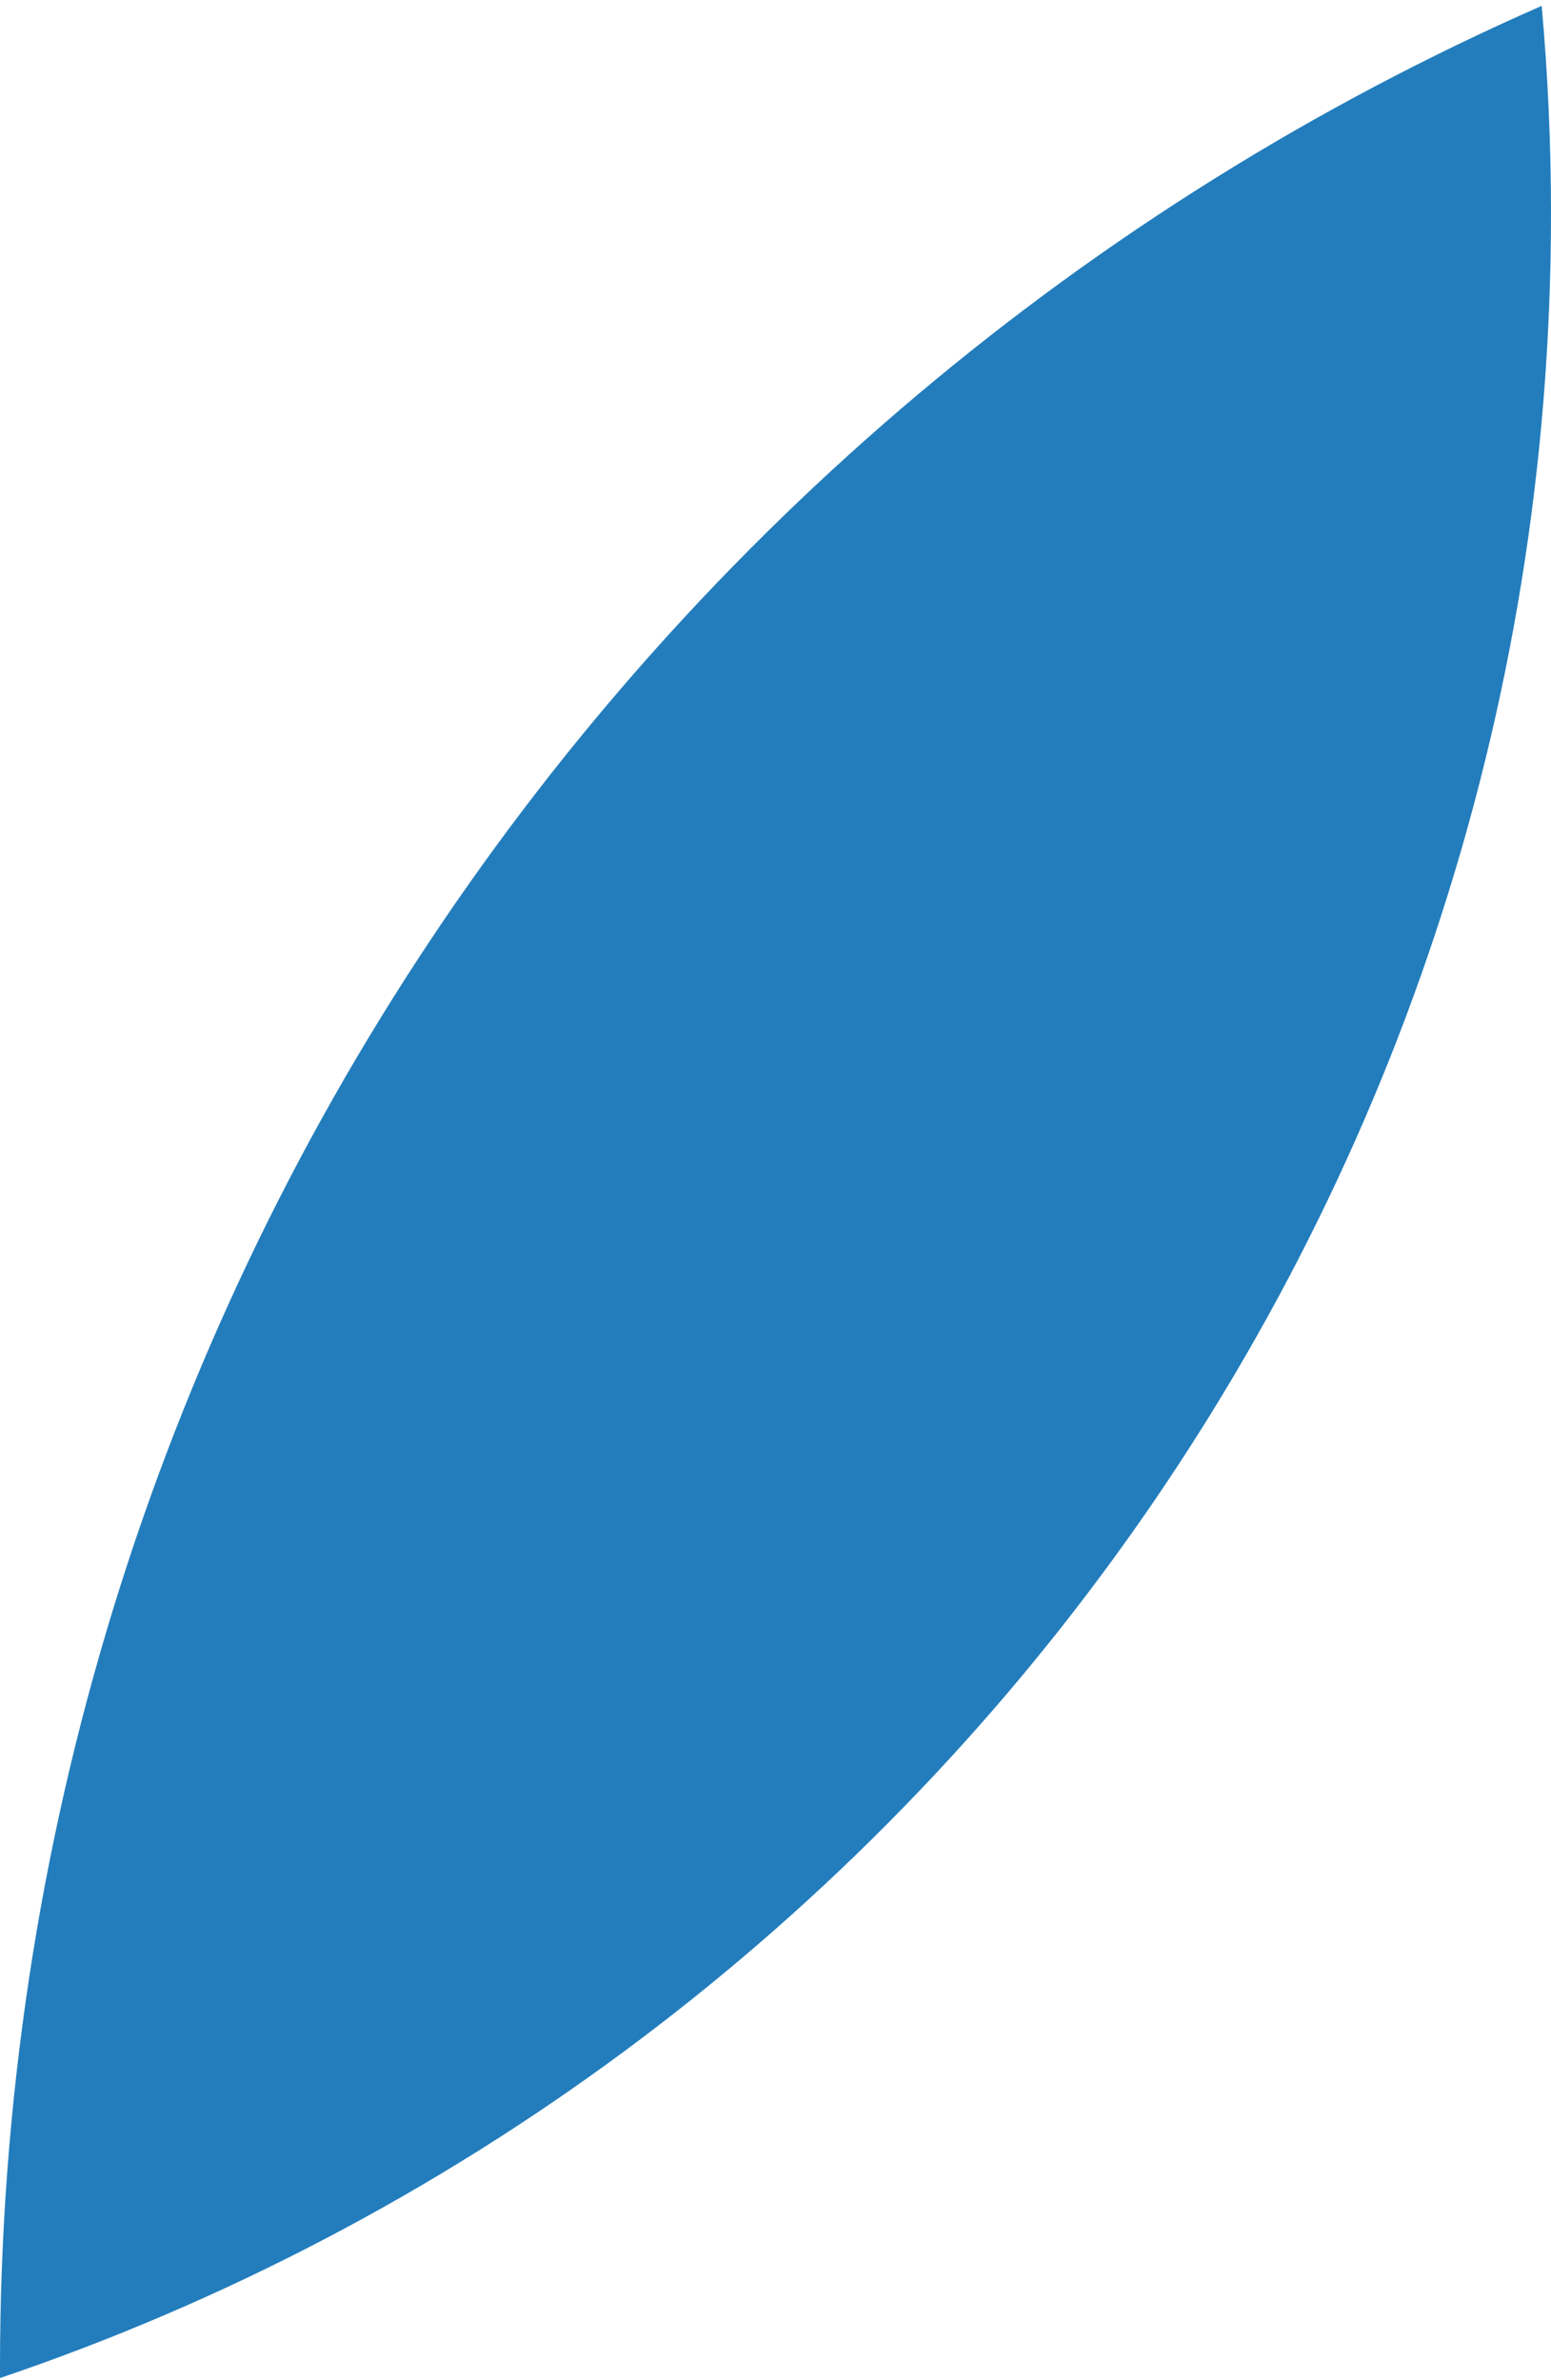 <svg width="236" height="362" viewBox="0 0 236 362" fill="none" xmlns="http://www.w3.org/2000/svg">
<path fill-rule="evenodd" clip-rule="evenodd" d="M0.004 361.725C137.229 315.264 236 185.417 236 32.5C236 21.844 235.52 11.3 234.582 0.889C96.465 61.52 0 199.494 0 360C0 360.575 0.001 361.15 0.004 361.725Z" fill="#237DBC"/>
</svg>

